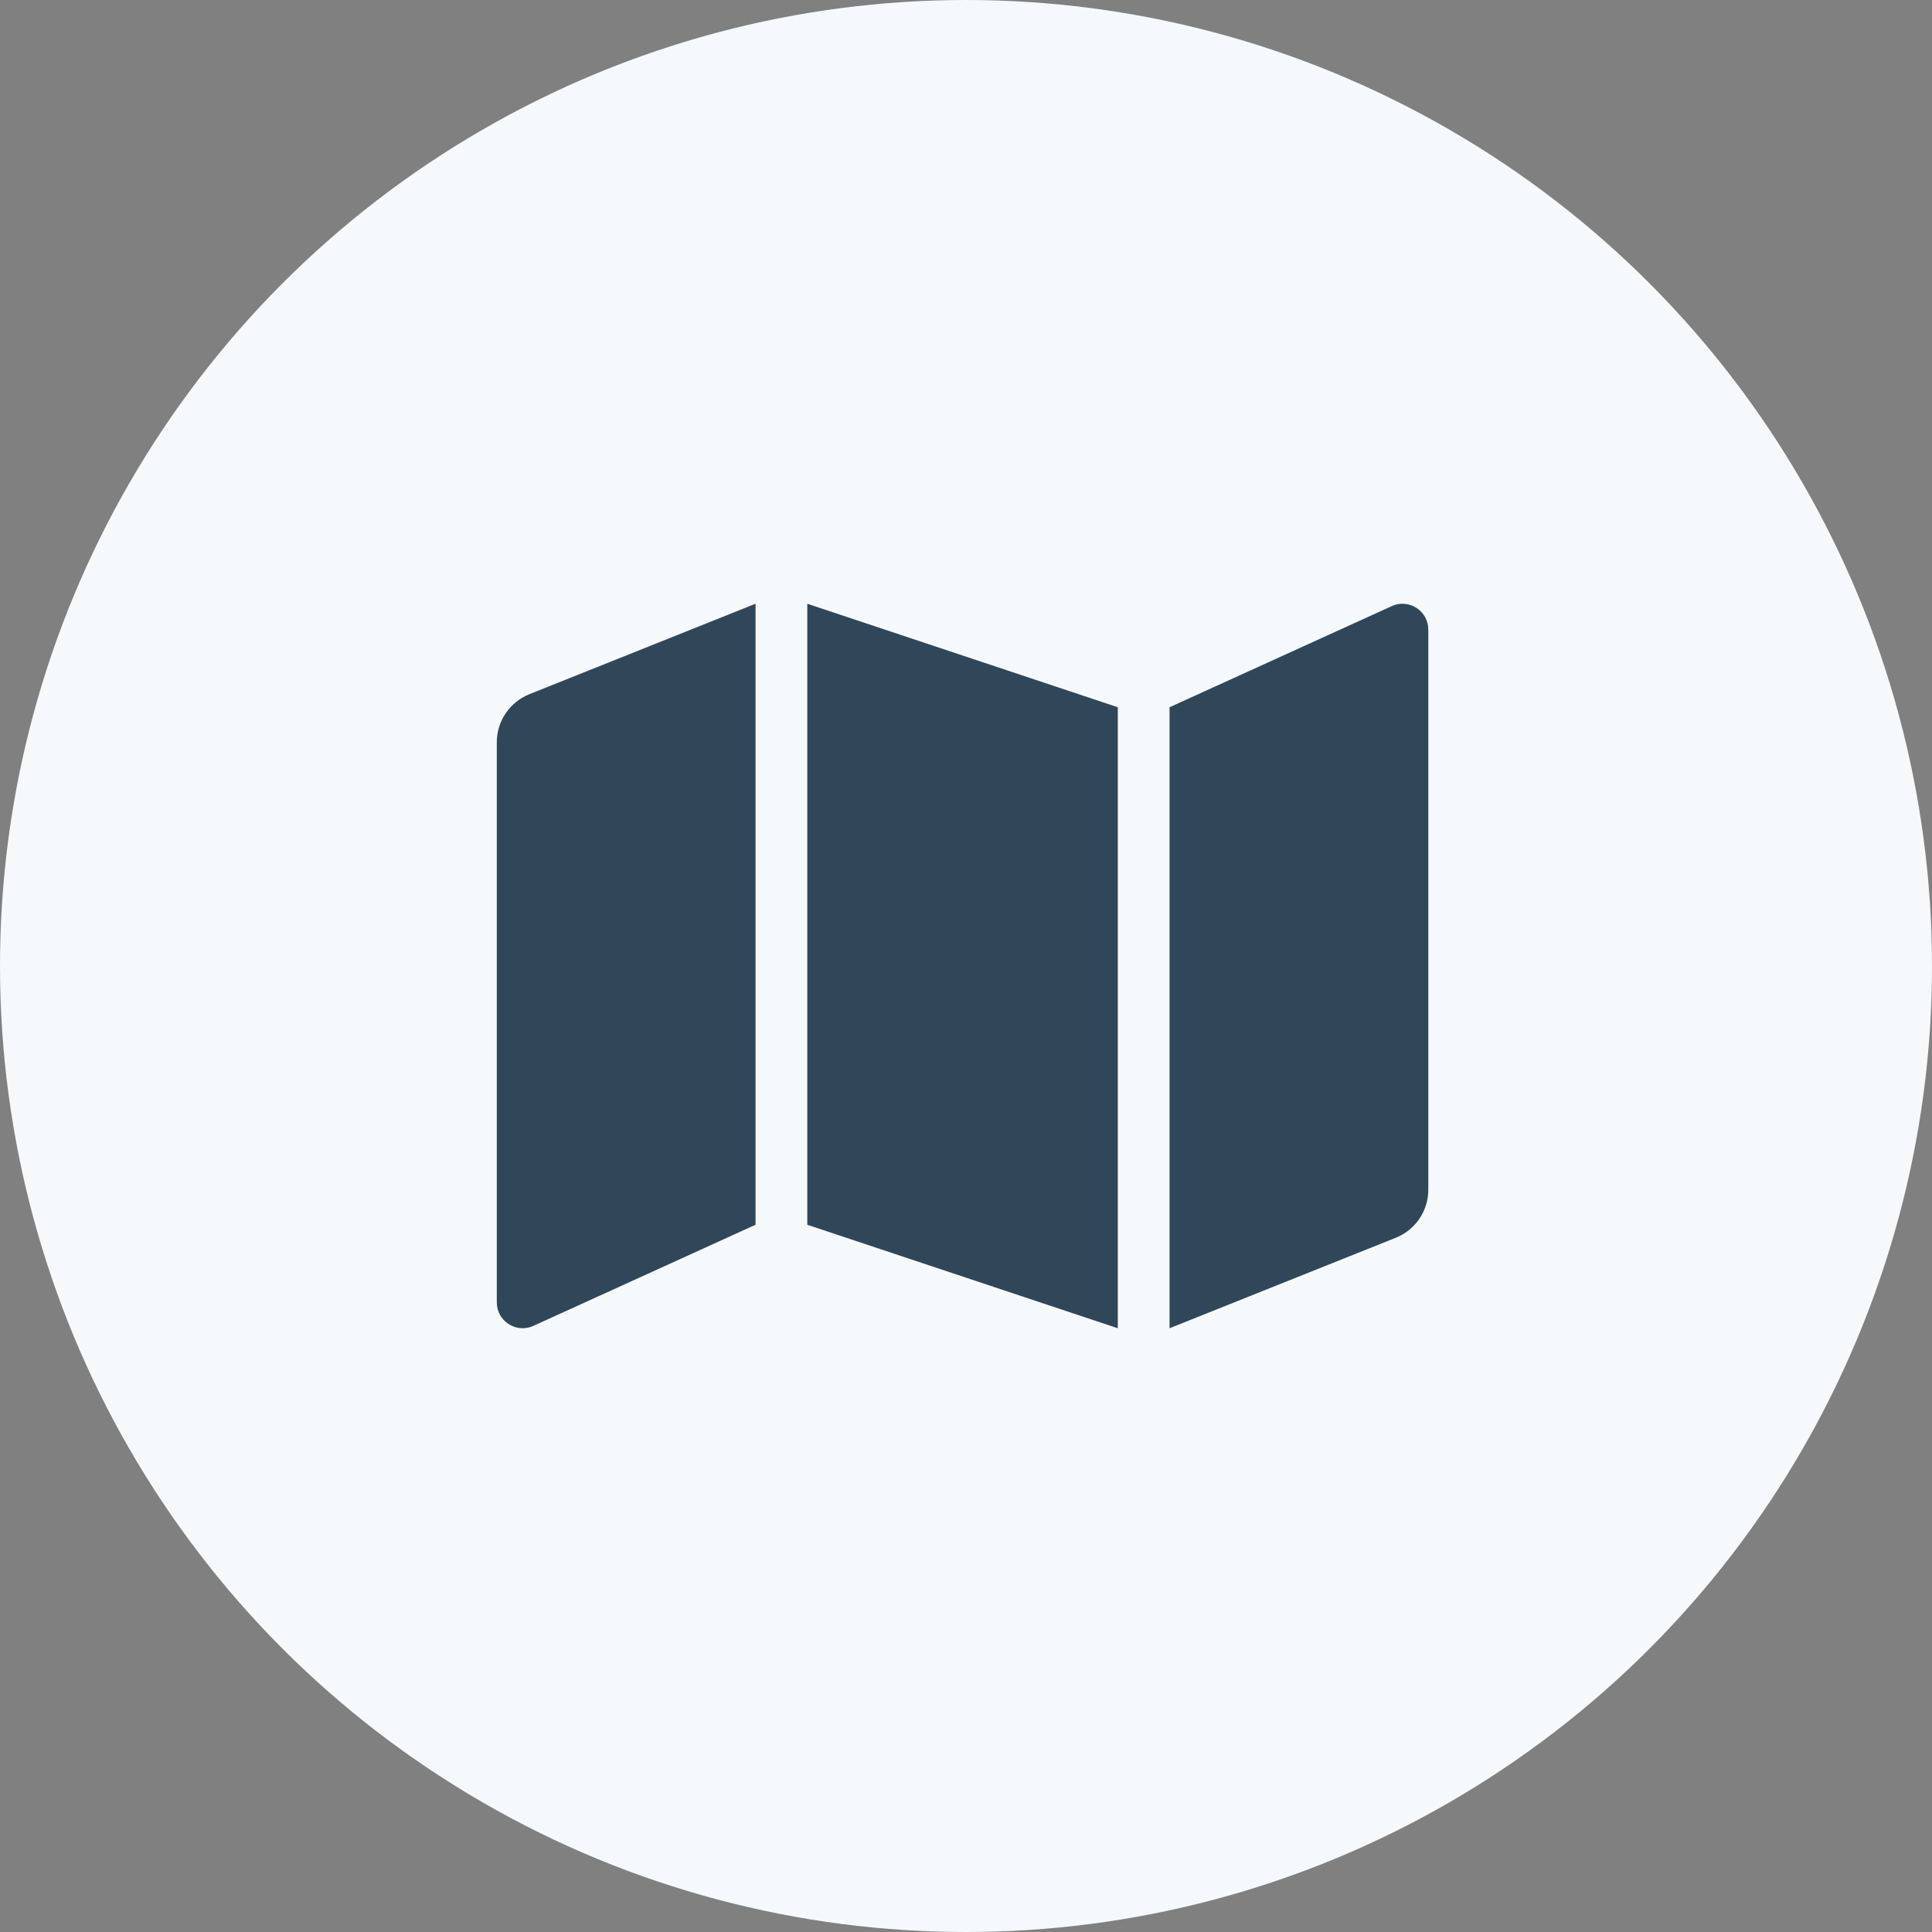 <svg width="70" height="70" viewBox="0 0 70 70" fill="none" xmlns="http://www.w3.org/2000/svg">
<rect x="0" y="0" width="70" height="70" fill="#808080" stroke="none"/>
<circle cx="35" cy="35" r="35" fill="#F5F9FC"/>
<g clip-path="url(#clip0)">
<path d="M18 26.894V47.186C18 47.85 18.67 48.303 19.285 48.057L27.375 44.375V21.875L19.179 25.153C18.831 25.293 18.533 25.533 18.323 25.843C18.112 26.153 18 26.519 18 26.894V26.894ZM29.25 44.375L40.5 48.125V25.625L29.25 21.875V44.375ZM50.465 21.943L42.375 25.625V48.125L50.571 44.847C50.919 44.708 51.217 44.467 51.428 44.157C51.638 43.847 51.75 43.481 51.75 43.106V22.814C51.75 22.15 51.08 21.697 50.465 21.943V21.943Z" fill="#304659"/>
</g>
<defs>
<clipPath id="clip0">
<rect x="18" y="20" width="33.75" height="30" fill="white"/>
</clipPath>
</defs>
</svg>
